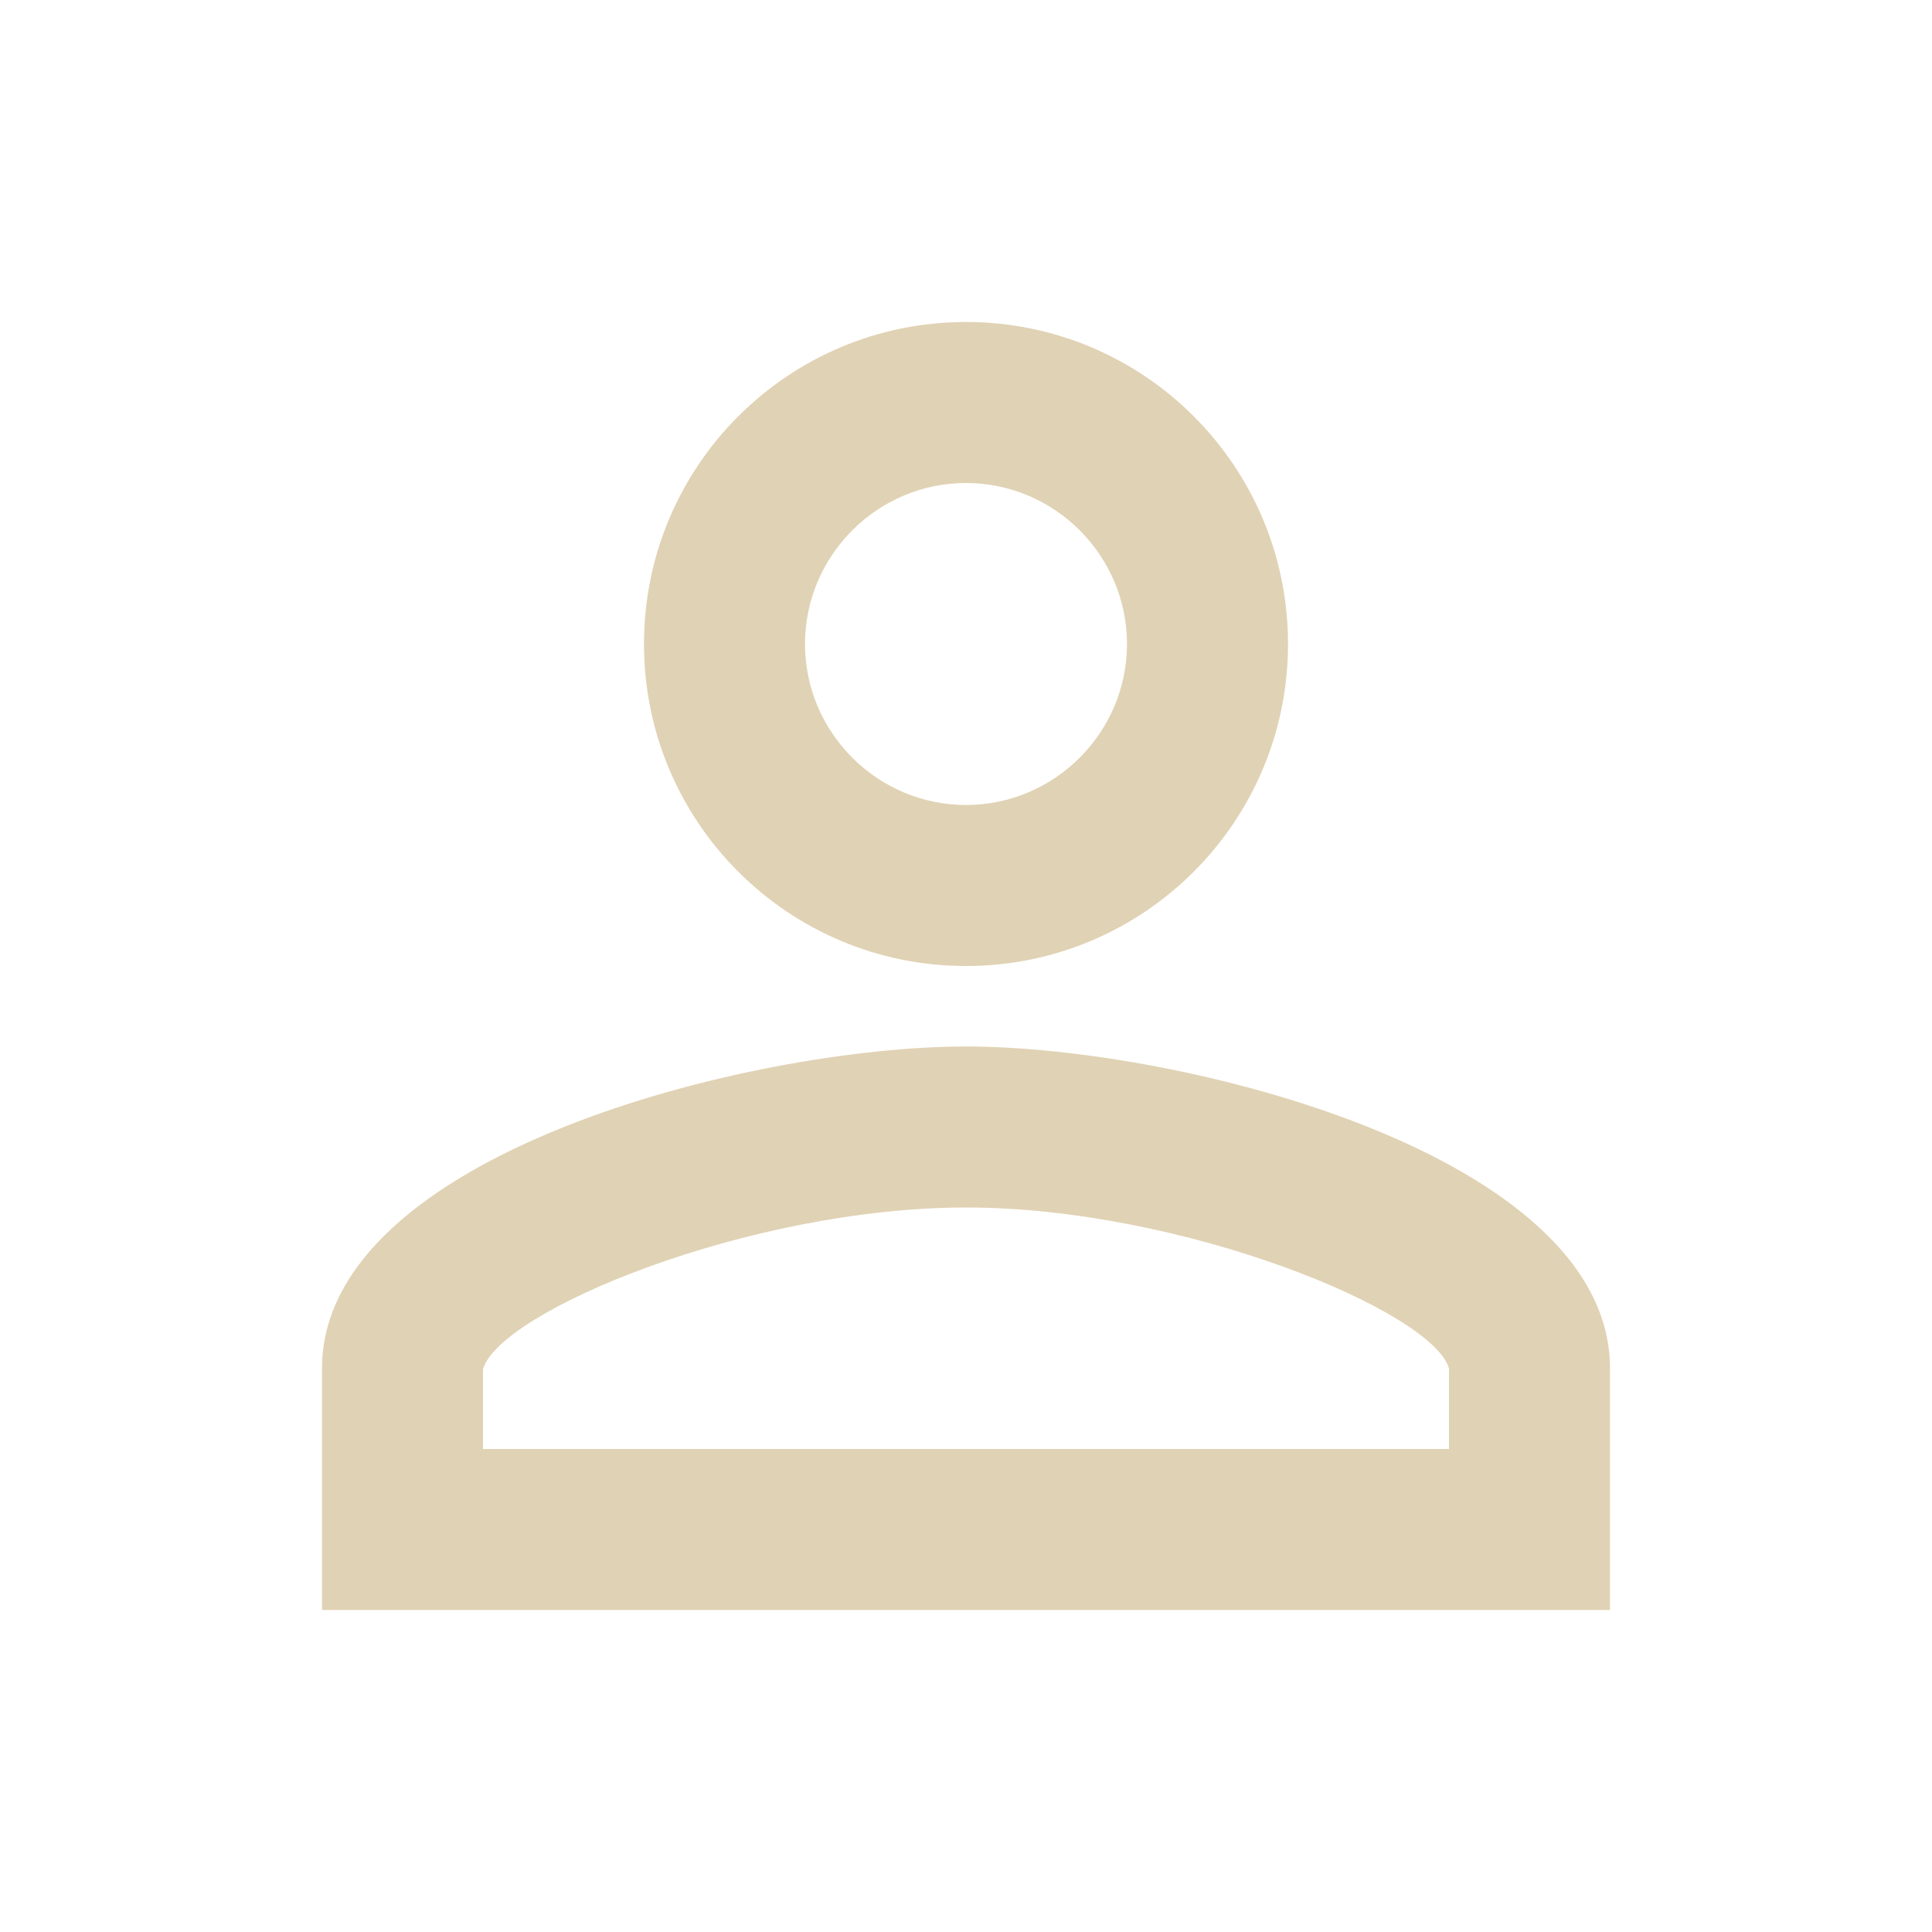 <svg 
xmlns="http://www.w3.org/2000/svg"
class="menu-icon" viewBox="0 0 24 24" fill="#e0d2b4">
    <path
        d="M12,12c2.21,0,4-1.79,4-4s-1.79-4-4-4S8,5.79,8,8S9.79,12,12,12z M12,6c1.1,0,2,0.9,2,2s-0.9,2-2,2s-2-0.9-2-2 S10.9,6,12,6z" />
    <path
        d="M12,13c-2.67,0-8,1.34-8,4v3h16v-3C20,14.34,14.67,13,12,13z M18,18H6v-0.99c0.2-0.72,3.3-2.01,6-2.01s5.8,1.29,6,2 V18z" />
</svg>